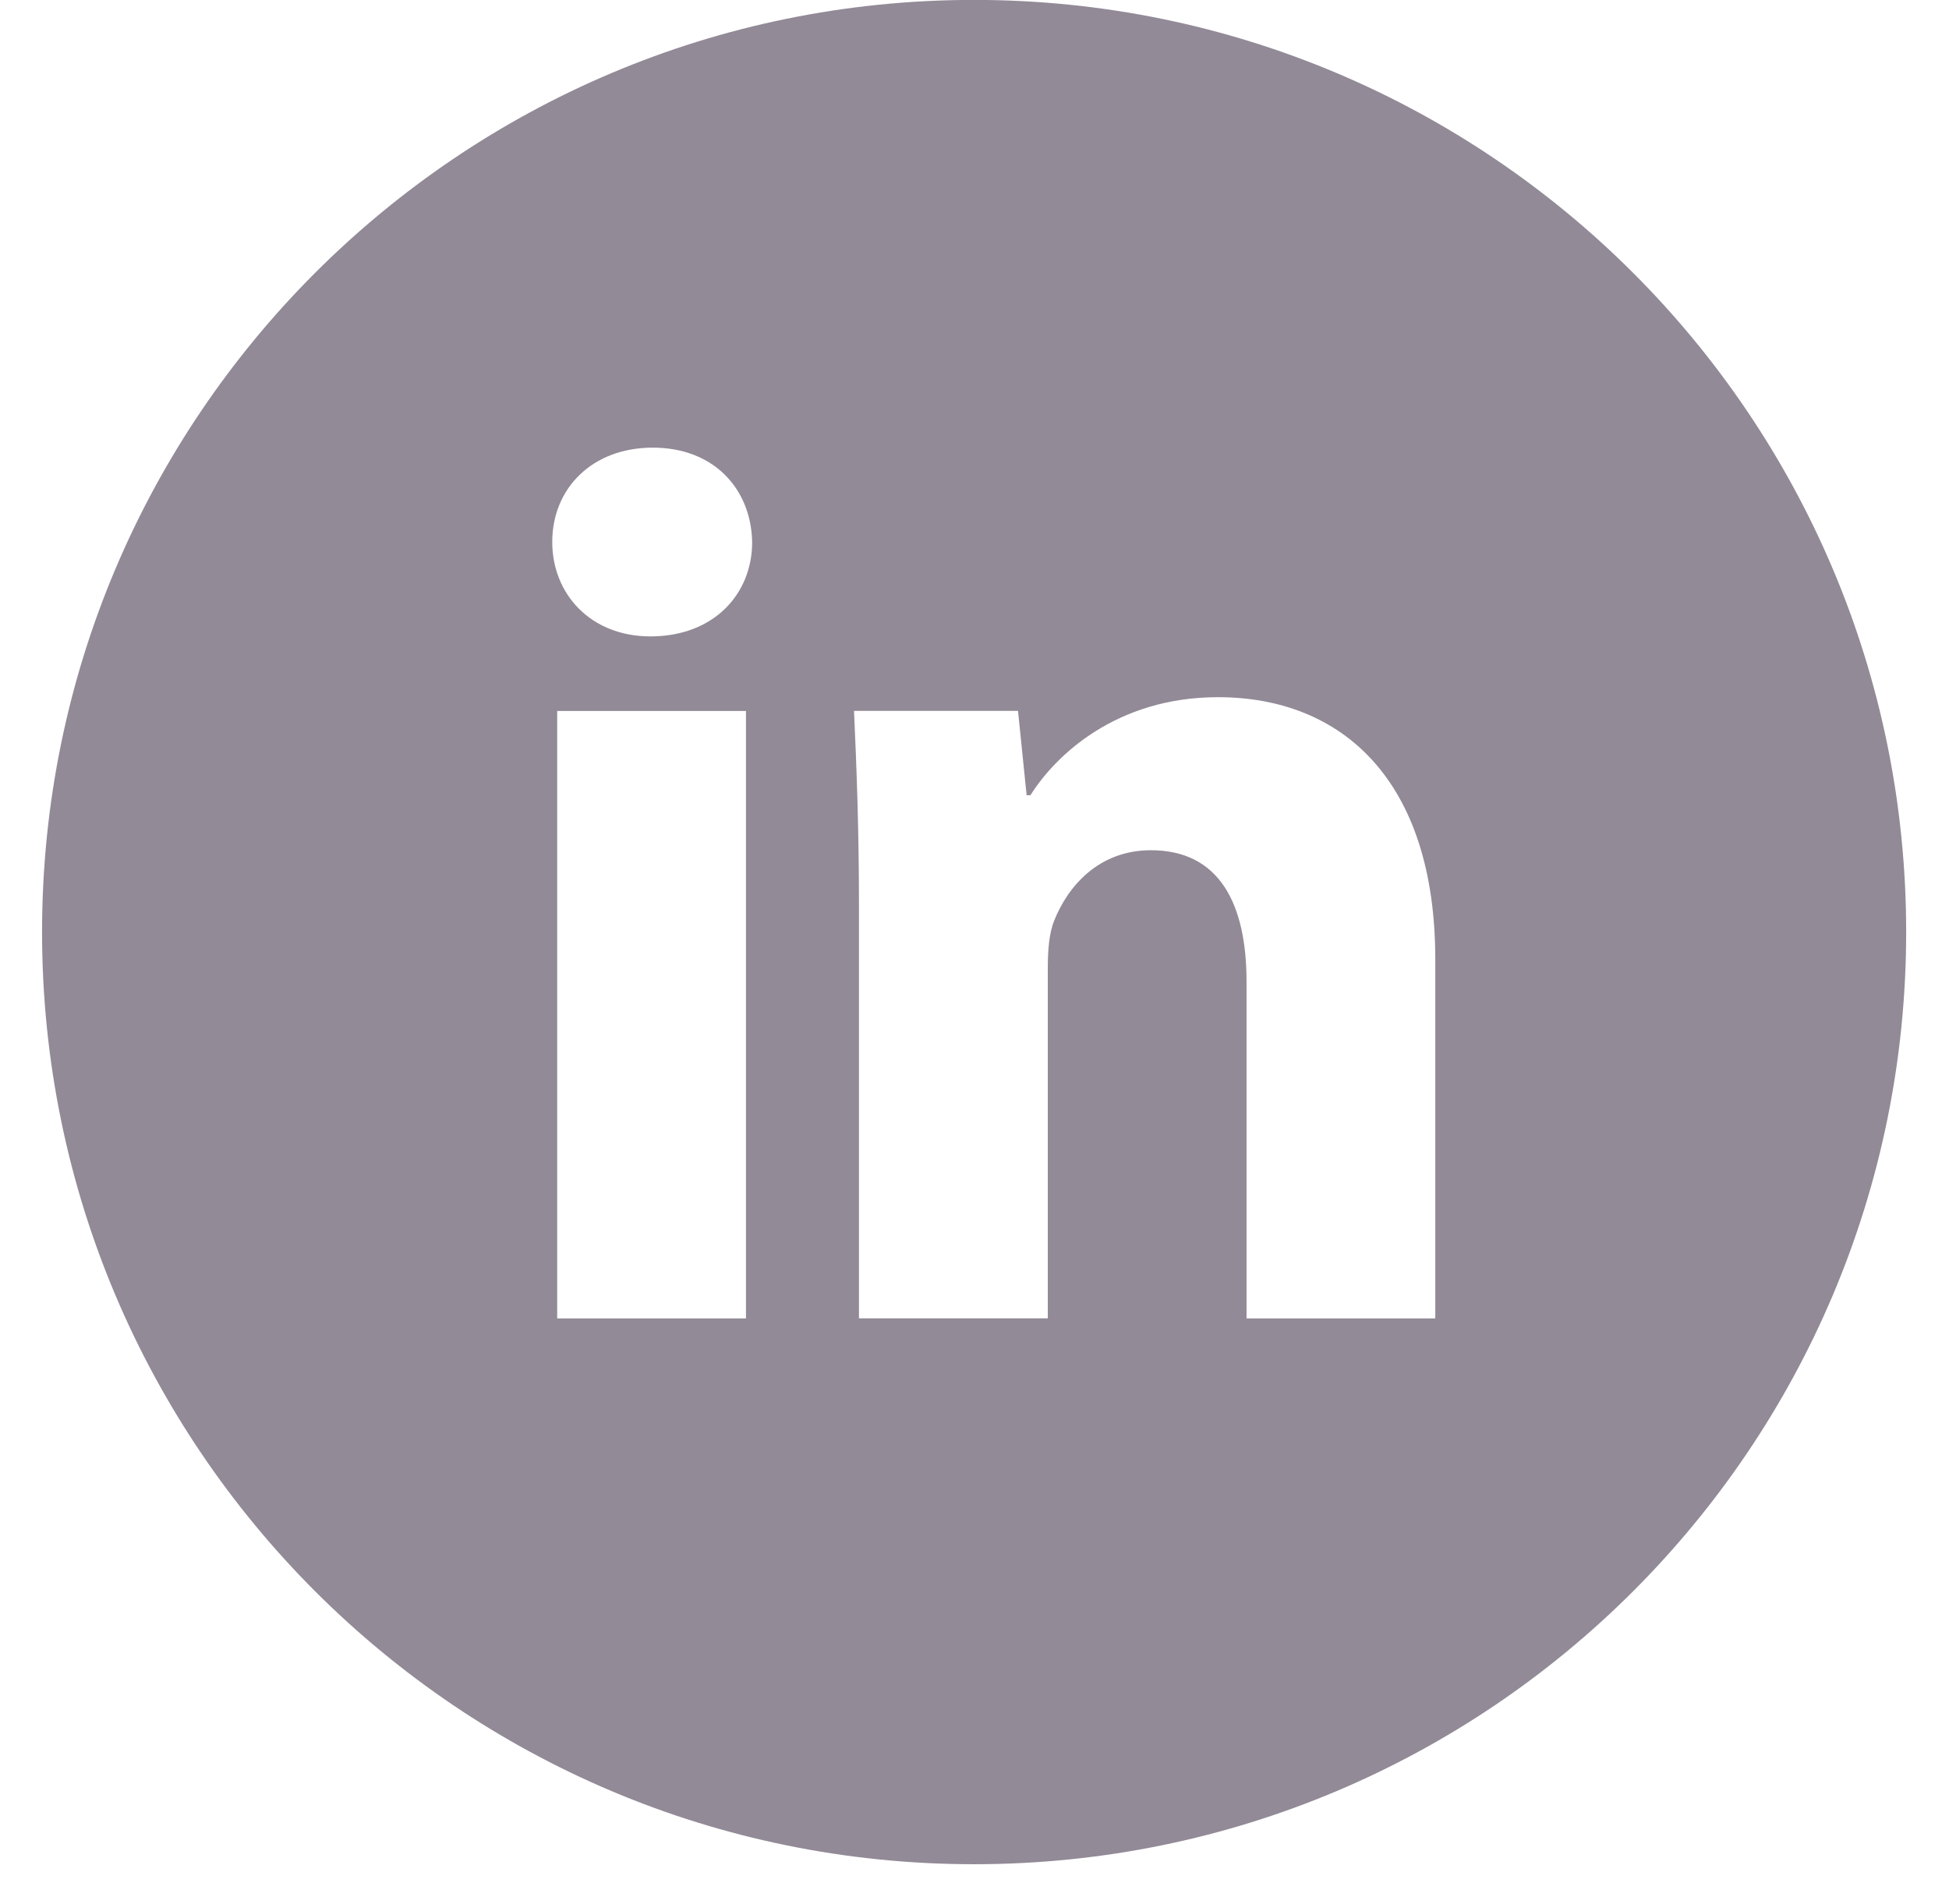 <svg width="43" height="42" viewBox="0 0 43 42" fill="none" xmlns="http://www.w3.org/2000/svg">
<path d="M21.491 -0.002C10.134 -0.002 0.928 9.204 0.928 20.561C0.928 31.919 10.134 41.125 21.491 41.125C32.849 41.125 42.055 31.919 42.055 20.561C42.055 9.204 32.849 -0.002 21.491 -0.002ZM16.458 29.085H12.293V15.684H16.458V29.085ZM14.35 14.039C13.035 14.039 12.184 13.107 12.184 11.955C12.184 10.779 13.06 9.875 14.403 9.875C15.746 9.875 16.569 10.779 16.595 11.955C16.595 13.107 15.746 14.039 14.35 14.039ZM31.666 29.085H27.502V21.658C27.502 19.93 26.898 18.756 25.392 18.756C24.242 18.756 23.558 19.55 23.256 20.315C23.145 20.587 23.117 20.973 23.117 21.356V29.083H18.951V19.957C18.951 18.285 18.897 16.886 18.842 15.682H22.46L22.65 17.543H22.734C23.282 16.669 24.625 15.38 26.872 15.38C29.612 15.38 31.666 17.216 31.666 21.161V29.085Z" fill="#928A97"/>
</svg>
